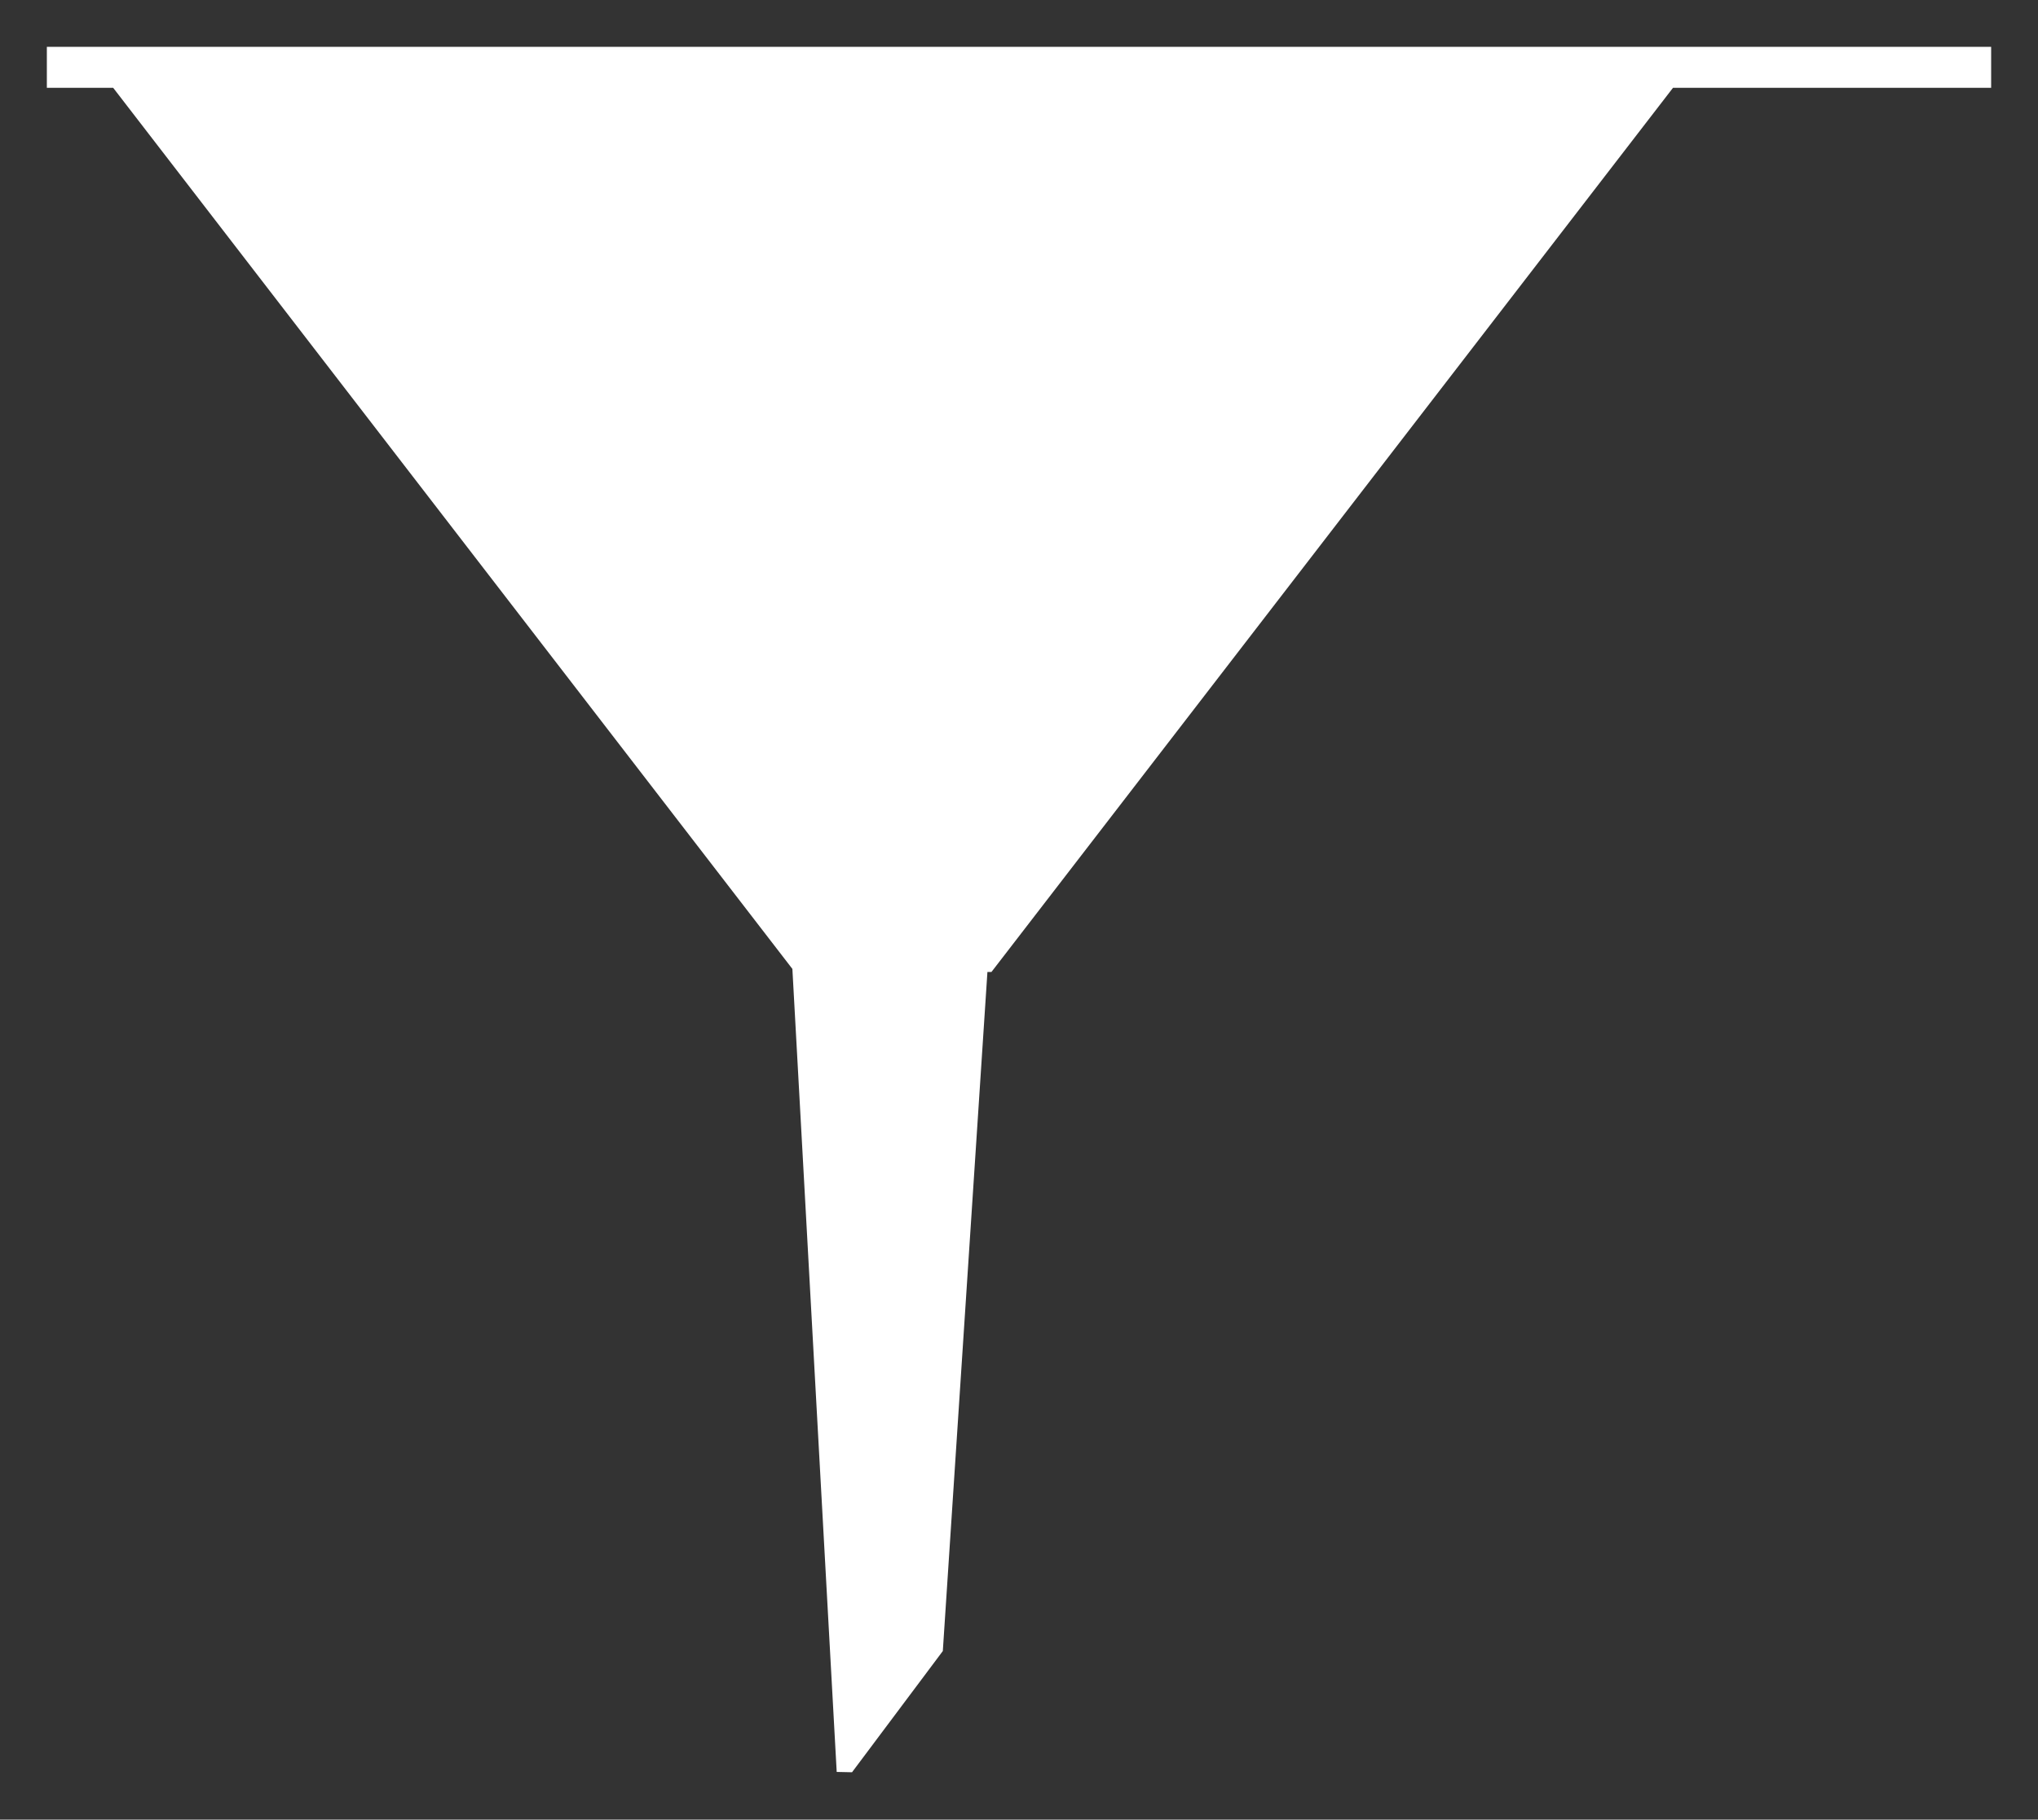 <svg version="1.2" baseProfile="tiny" viewBox="0 0 43.5 38.846" xmlns:xlink="http://www.w3.org/1999/xlink" xmlns="http://www.w3.org/2000/svg">
<rect x="0" y="0" width="43.5" height="38.846" fill="#333333" stroke="none"/>
<path style="fill:#ffffff;" d="M42.5,1L36,1L19.063,1L2.125,1L1,1L1,1.875L2.416,1.875L16.913,20.685L17.859,37.828L18.186,37.835L20.124,35.247L21.076,20.75L21.162,20.75L35.709,1.875L42.5,1.875Z"/>
</svg>